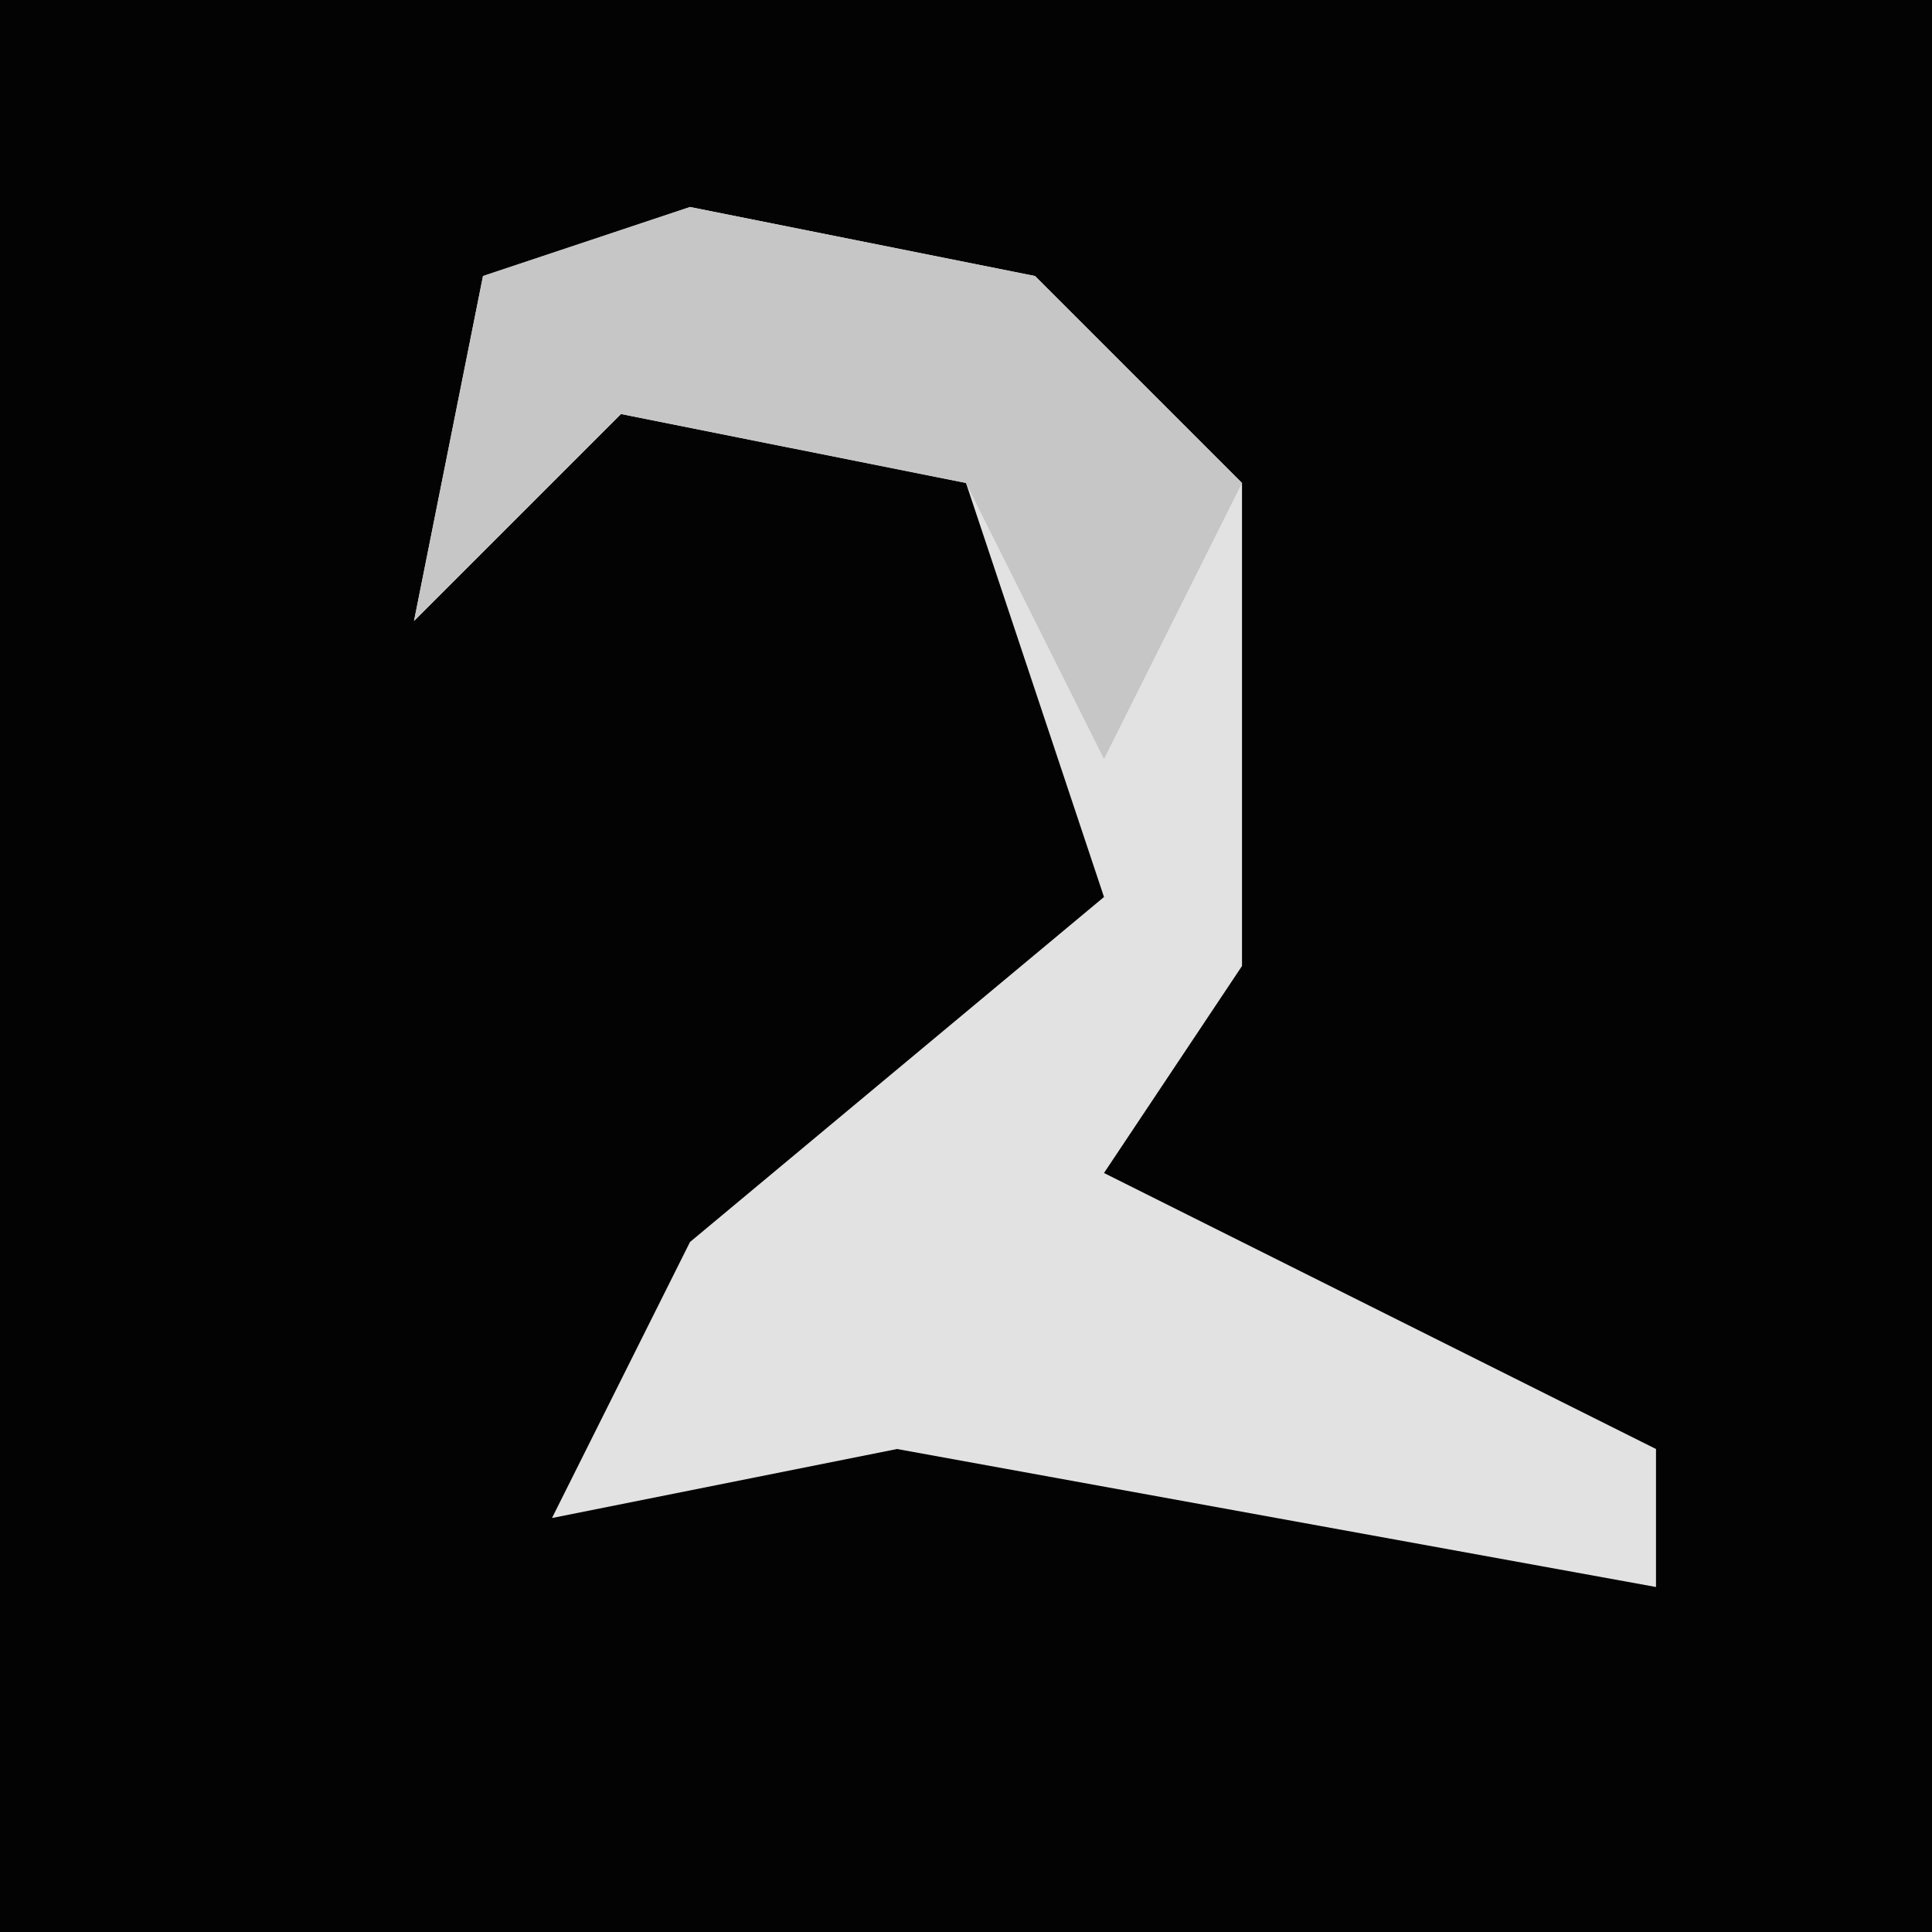 <?xml version="1.0" encoding="UTF-8"?>
<svg version="1.1" xmlns="http://www.w3.org/2000/svg" width="28" height="28">
<path d="M0,0 L28,0 L28,28 L0,28 Z " fill="#030303" transform="translate(0,0)"/>
<path d="M0,0 L5,1 L8,4 L8,11 L6,14 L14,18 L14,20 L3,18 L-2,19 L0,15 L6,10 L4,4 L-1,3 L-4,6 L-3,1 Z " fill="#E2E2E2" transform="translate(10,3)"/>
<path d="M0,0 L5,1 L8,4 L6,8 L4,4 L-1,3 L-4,6 L-3,1 Z " fill="#C6C6C6" transform="translate(10,3)"/>
</svg>
